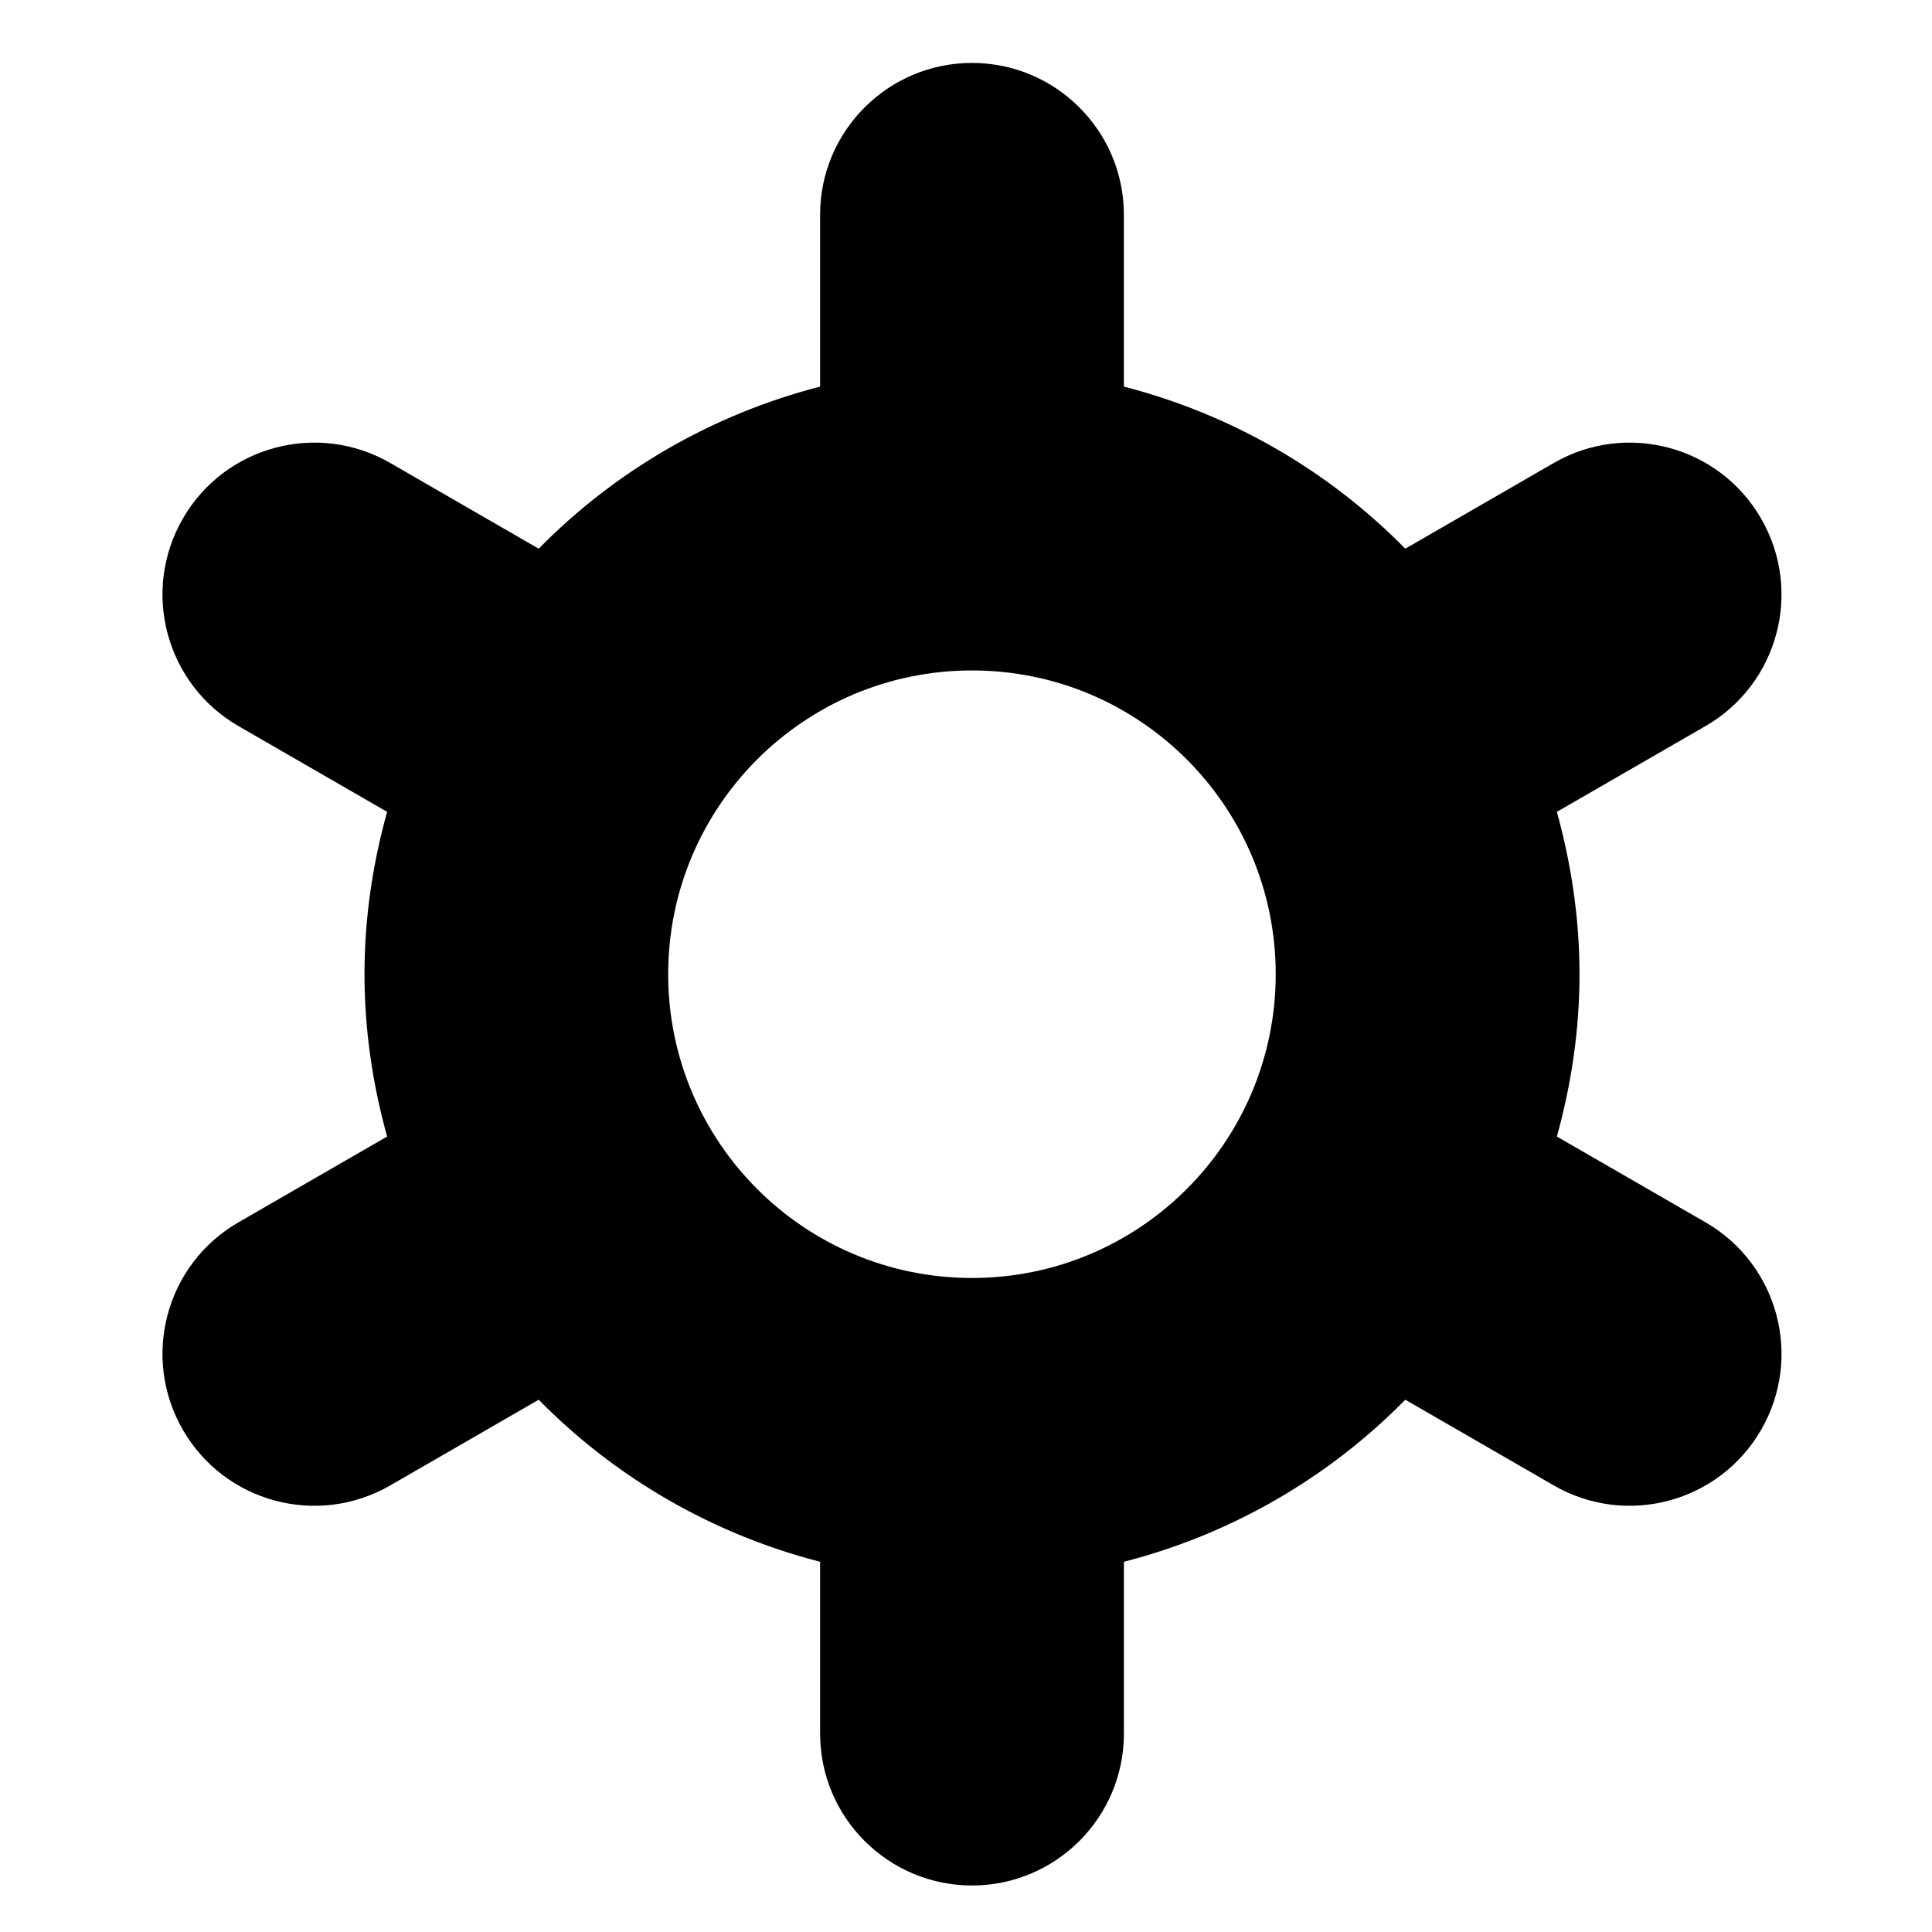 <?xml version="1.0" encoding="UTF-8" standalone="no"?>
<!-- Generator: Adobe Illustrator 15.1.0, SVG Export Plug-In . SVG Version: 6.00 Build 0)  -->

<svg
   xmlns:dc="http://purl.org/dc/elements/1.1/"
   xmlns:cc="http://creativecommons.org/ns#"
   xmlns:rdf="http://www.w3.org/1999/02/22-rdf-syntax-ns#"
   xmlns:svg="http://www.w3.org/2000/svg"
   xmlns="http://www.w3.org/2000/svg"
   xmlns:sodipodi="http://sodipodi.sourceforge.net/DTD/sodipodi-0.dtd"
   xmlns:inkscape="http://www.inkscape.org/namespaces/inkscape"
   version="1.1"
   id="Layer_1"
   x="0px"
   y="0px"
   width="100px"
   height="100px"
   viewBox="0 0 100 100"
   enable-background="new 0 0 100 100"
   xml:space="preserve"
   sodipodi:docname="Snowflake-symbolic.svg"
   inkscape:version="0.92.4 5da689c313, 2019-01-14"><defs
   id="defs7" /><sodipodi:namedview
   pagecolor="#ffffff"
   bordercolor="#666666"
   borderopacity="1"
   objecttolerance="10"
   gridtolerance="10"
   guidetolerance="10"
   inkscape:pageopacity="0"
   inkscape:pageshadow="2"
   inkscape:window-width="640"
   inkscape:window-height="480"
   id="namedview5"
   showgrid="false"
   inkscape:zoom="2.36"
   inkscape:cx="50"
   inkscape:cy="50"
   inkscape:window-x="0"
   inkscape:window-y="0"
   inkscape:window-maximized="0"
   inkscape:current-layer="Layer_1" />
<path
   d="m 88.281,37.579 -7.697,4.442 c 0.739,2.681 1.171,5.488 1.171,8.401 0,2.917 -0.428,5.724 -1.171,8.405 l 7.697,4.442 c 3.758,2.174 5.048,6.978 2.874,10.74 -2.17,3.758 -6.974,5.048 -10.736,2.874 l -7.681,-4.434 c -3.943,4.01 -8.951,6.942 -14.565,8.389 v 8.892 c 0,4.34 -3.522,7.862 -7.862,7.862 -4.34,0 -7.862,-3.522 -7.862,-7.862 V 80.838 C 36.834,79.391 31.822,76.458 27.883,72.449 l -7.681,4.434 c -3.762,2.174 -8.57,0.885 -10.736,-2.874 -2.174,-3.762 -0.885,-8.57 2.874,-10.74 l 7.697,-4.442 c -0.743,-2.681 -1.171,-5.488 -1.171,-8.405 0,-2.913 0.425,-5.72 1.171,-8.401 L 12.339,37.579 C 8.581,35.405 7.292,30.601 9.466,26.839 11.636,23.081 16.439,21.792 20.202,23.966 l 7.681,4.434 c 3.939,-4.01 8.951,-6.942 14.565,-8.389 v -8.892 c 0,-4.34 3.522,-7.862 7.862,-7.862 4.34,0 7.862,3.522 7.862,7.862 v 8.892 c 5.614,1.447 10.622,4.379 14.565,8.389 l 7.681,-4.434 c 3.762,-2.174 8.57,-0.885 10.736,2.874 2.174,3.762 0.885,8.57 -2.874,10.74 z M 50.31,34.702 c -8.684,0 -15.725,7.041 -15.725,15.721 0,8.684 7.041,15.725 15.725,15.725 8.684,0 15.721,-7.041 15.721,-15.725 0,-8.68 -7.037,-15.721 -15.721,-15.721 z"
   id="path2"
   inkscape:connector-curvature="0"
   style="clip-rule:evenodd;fill-rule:evenodd;stroke-width:3.931" />
</svg>